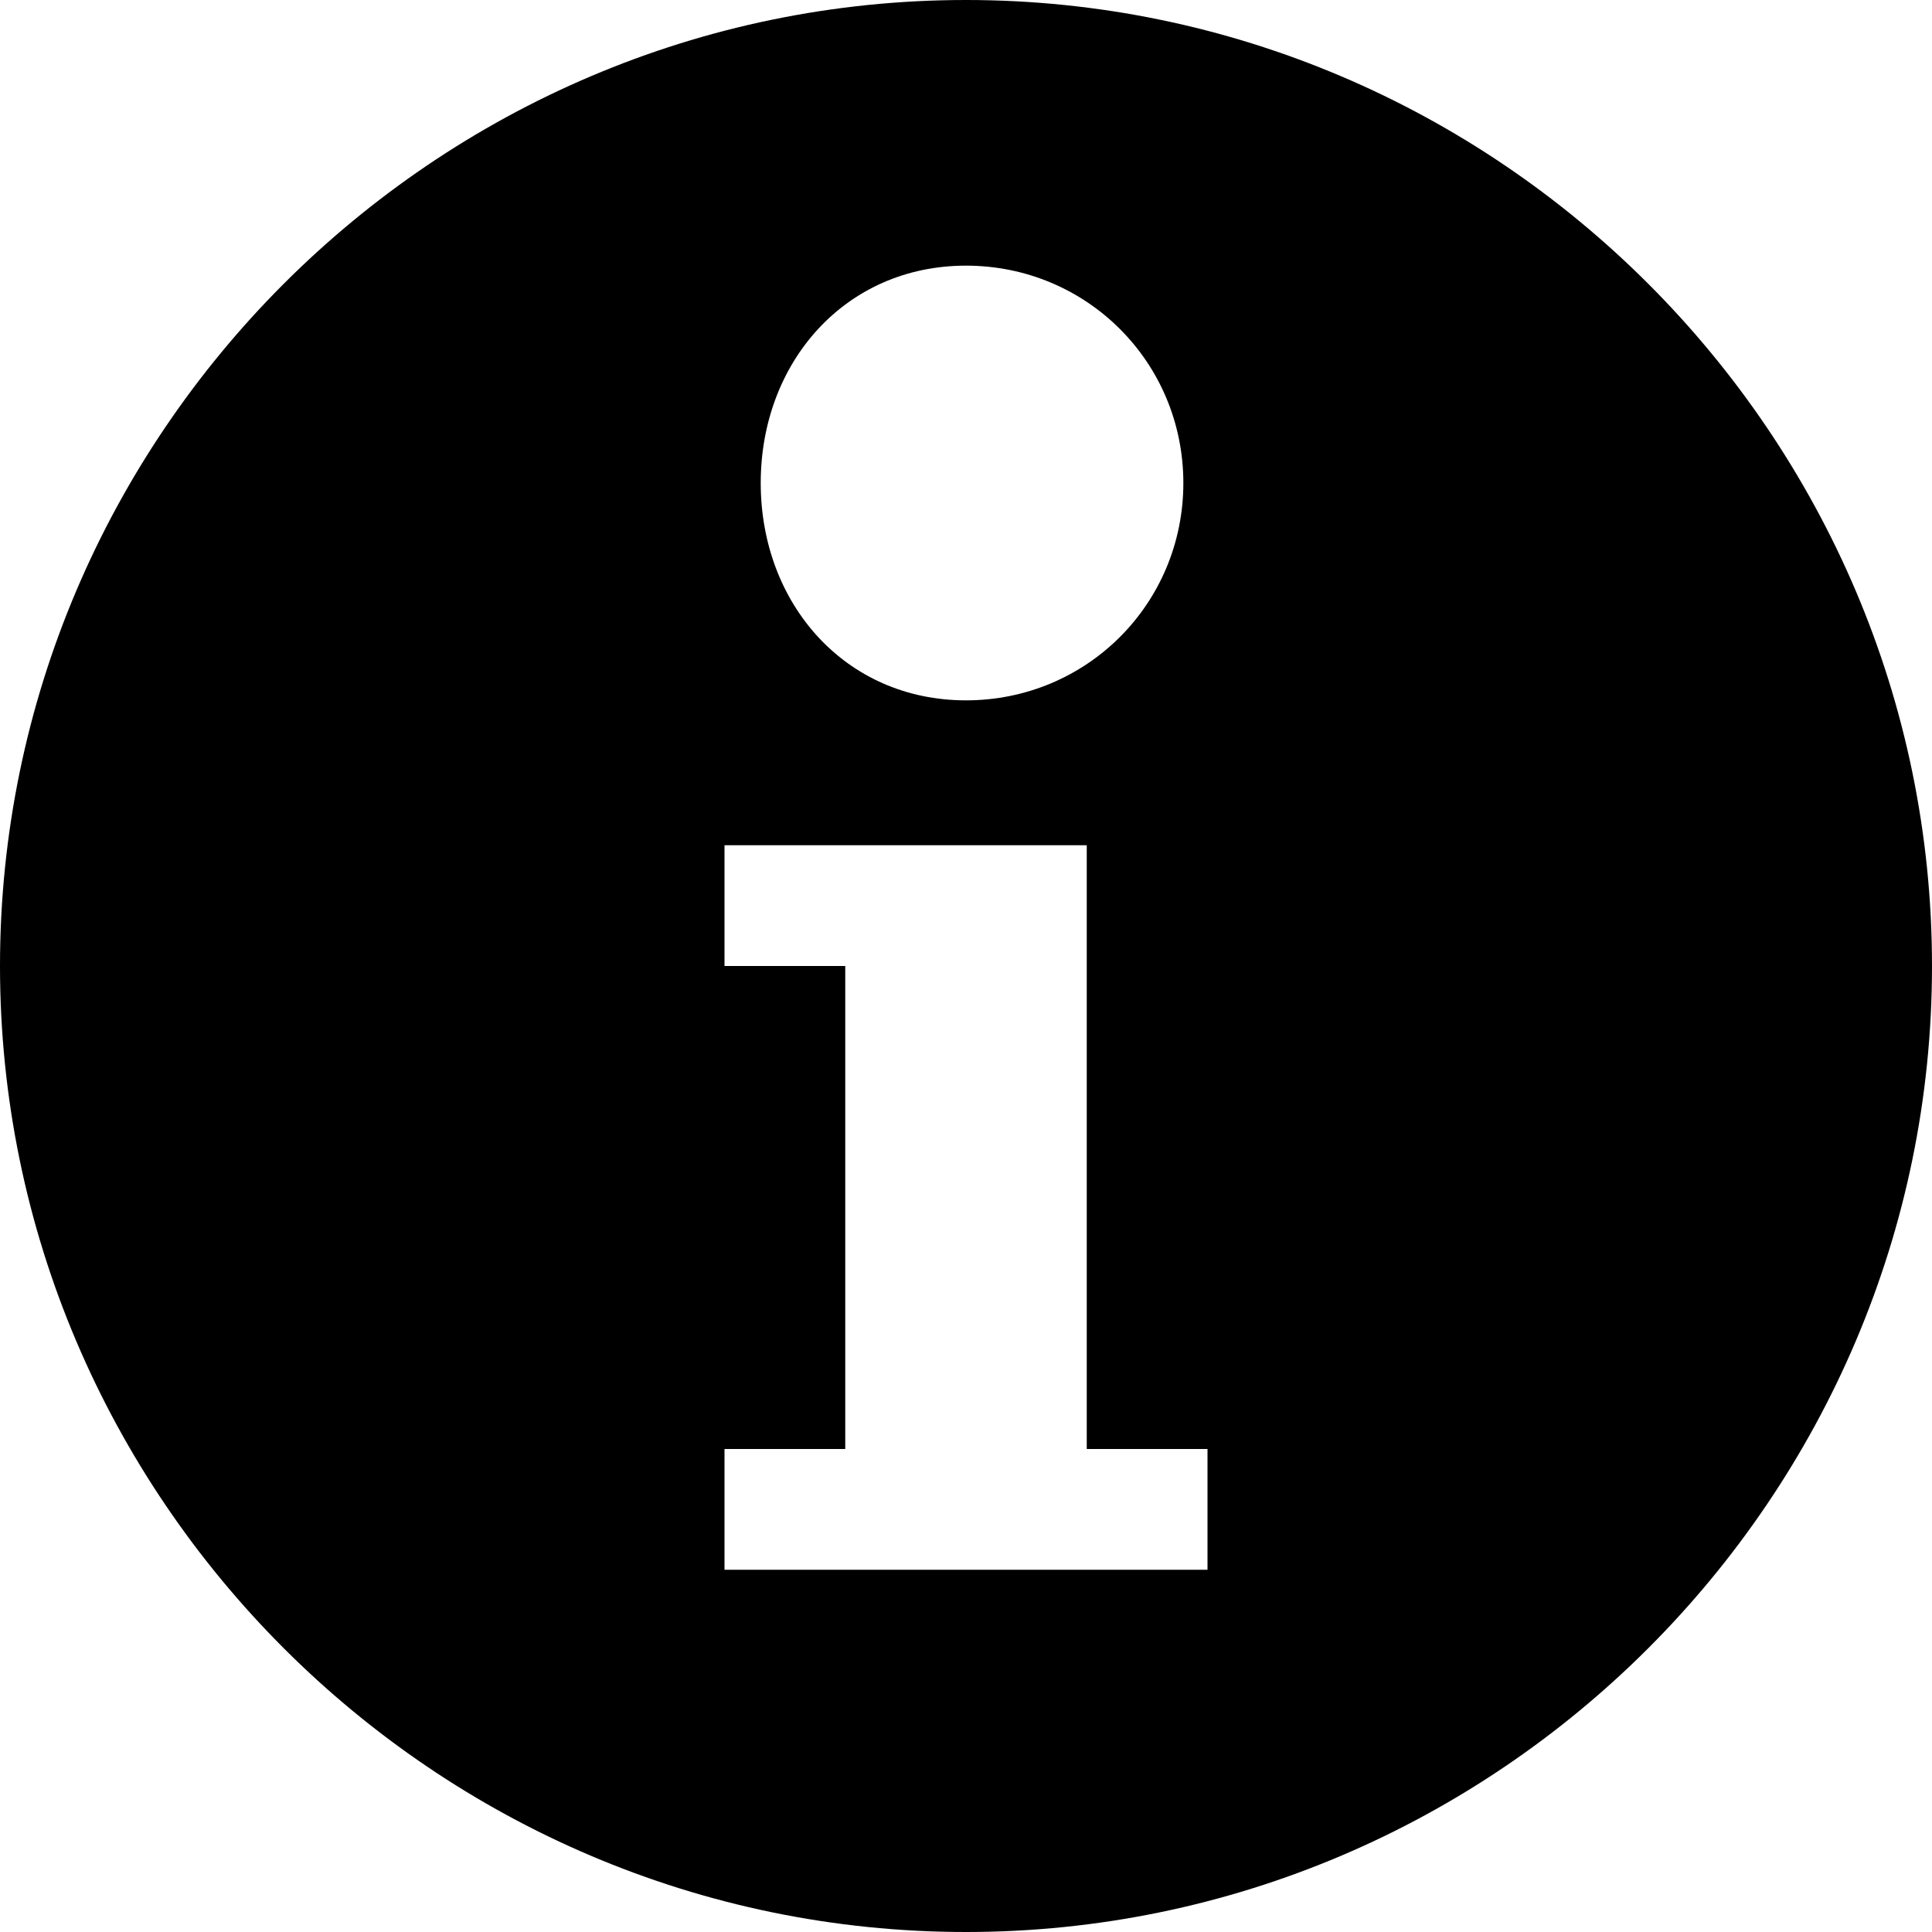<svg xmlns="http://www.w3.org/2000/svg" height="16" viewBox="0 0 16 16"><path d="M8 0C3.6 0 0 3.6 0 8s3.6 8 8 8 8-3.6 8-8-3.6-8-8-8zm0 2.2c1 0 1.8.8 1.8 1.8S9 5.8 8 5.8 6.3 5 6.3 4 7 2.2 8 2.2zM10 13H6v-1h1V8H6V7h3v5h1v1z"/></svg>